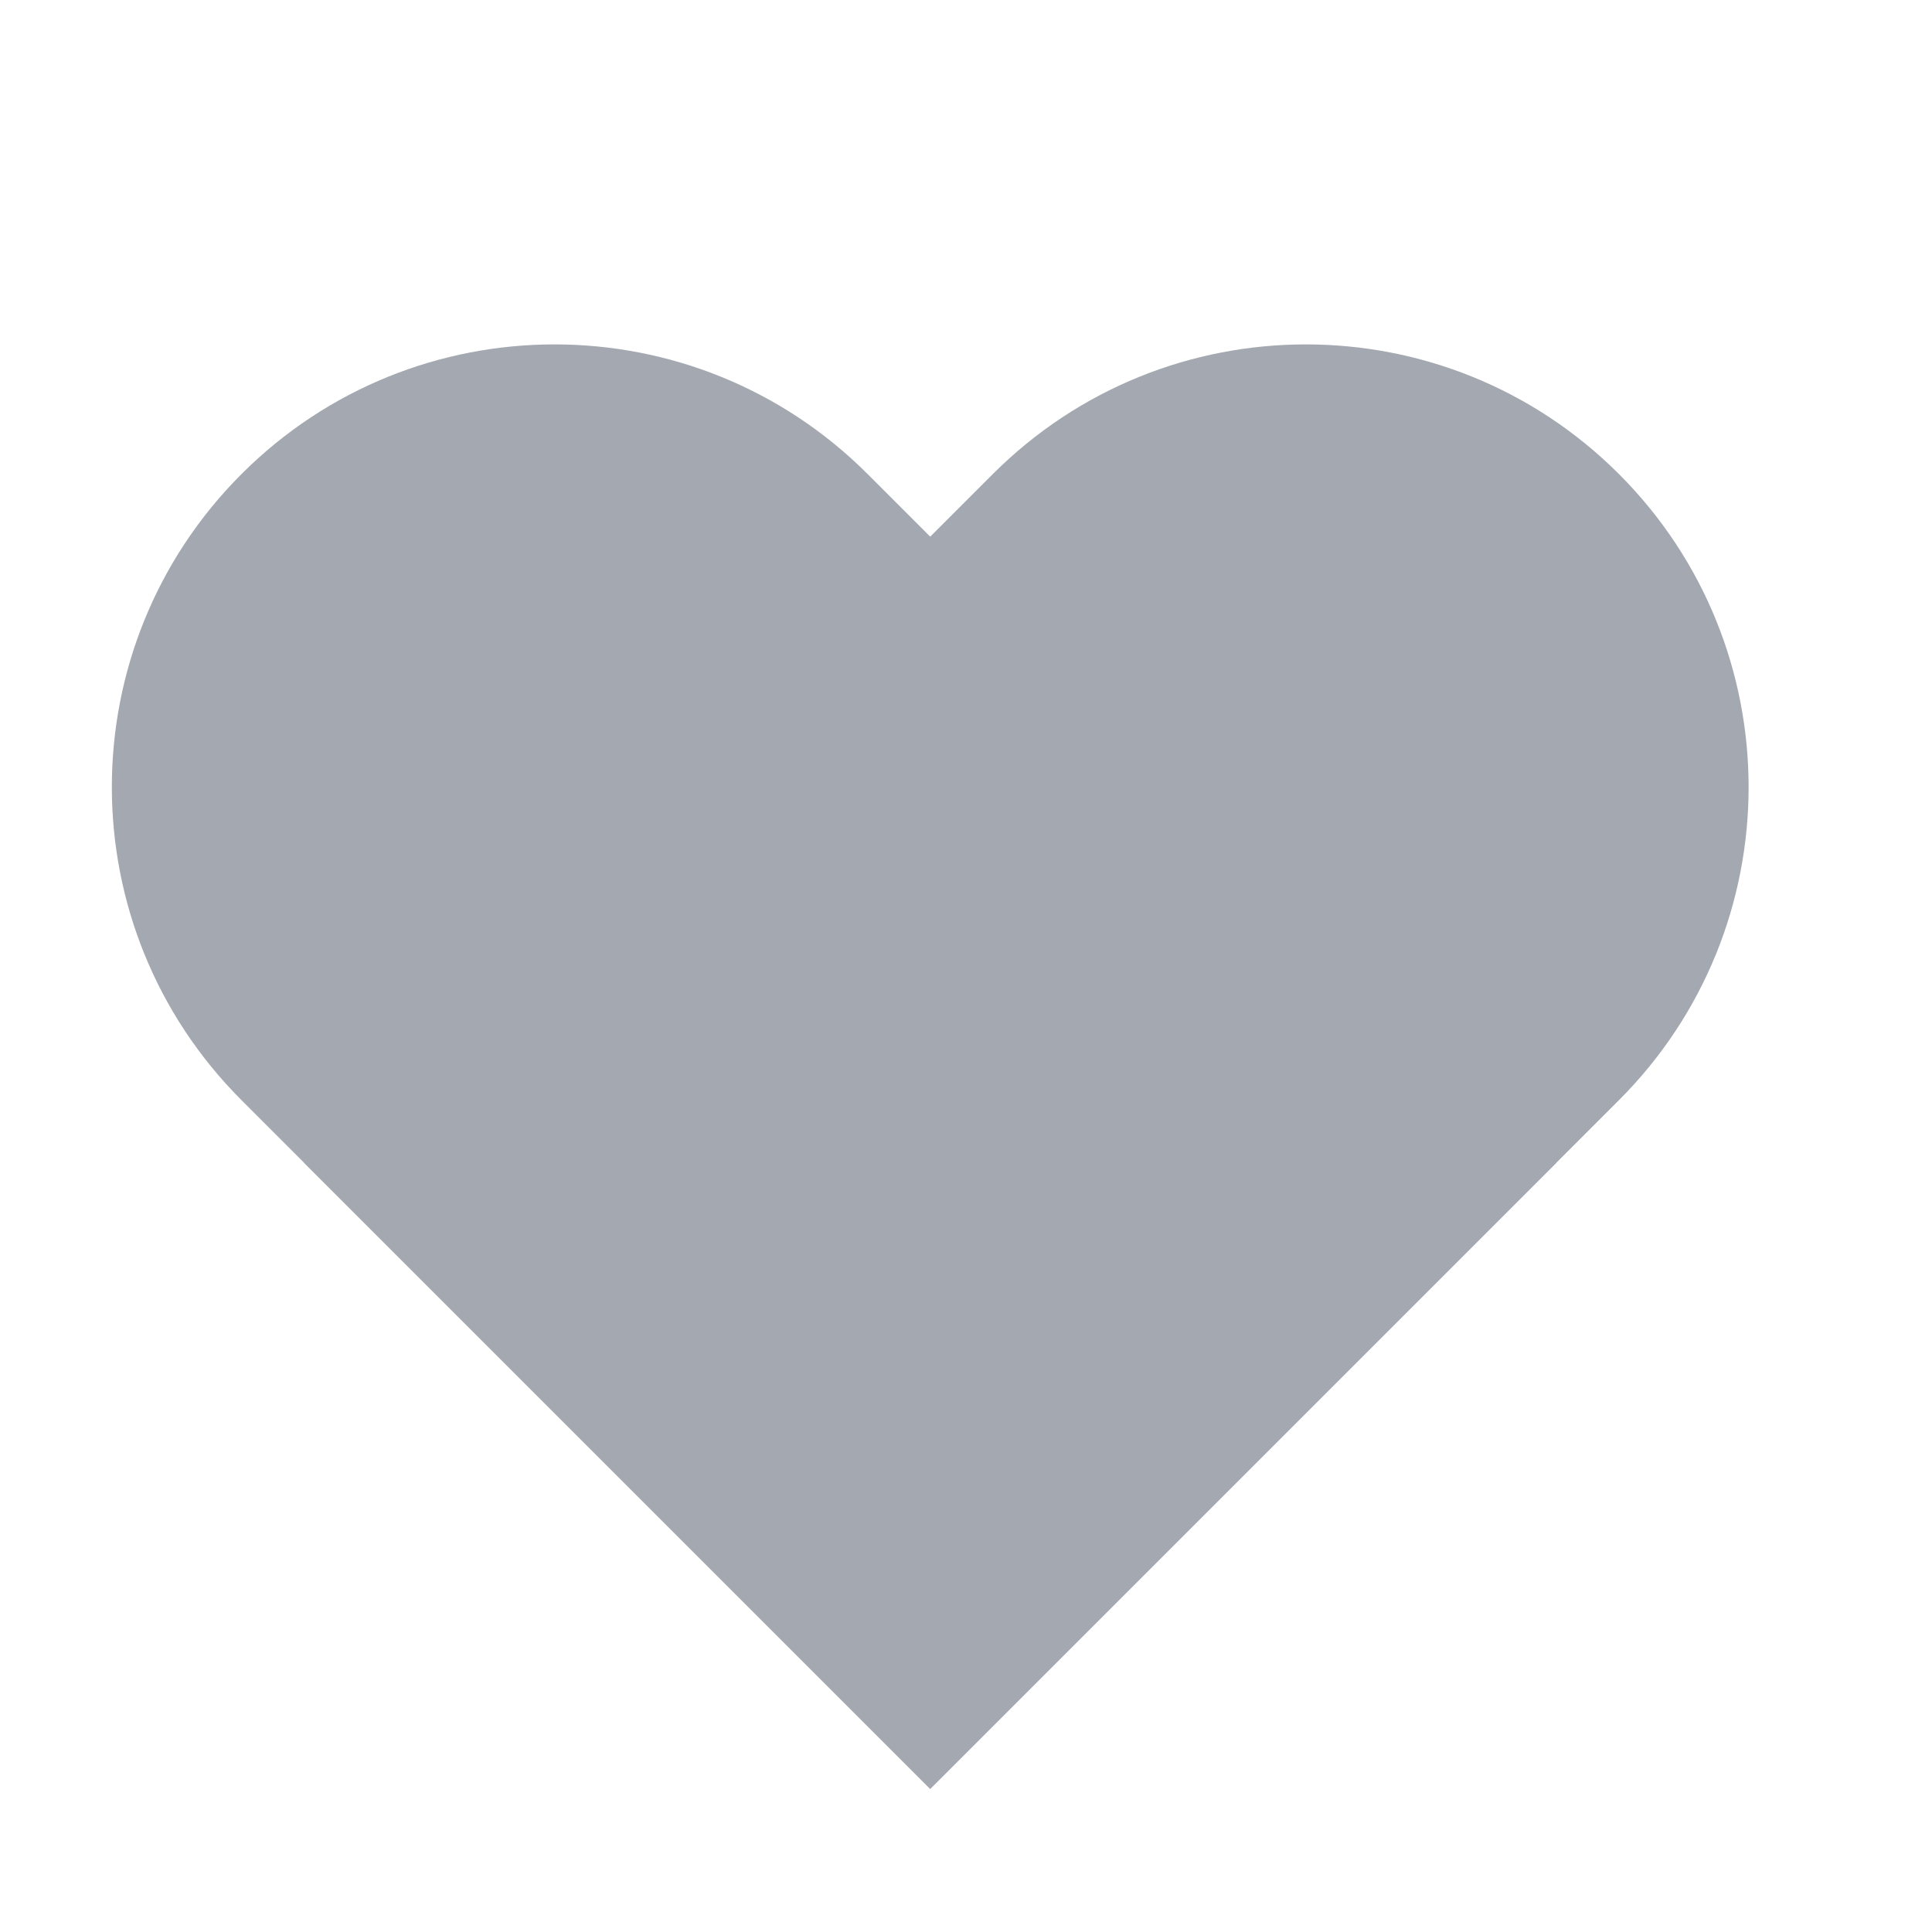 <svg width="27" height="27" viewBox="0 0 27 27" fill="none" xmlns="http://www.w3.org/2000/svg">
<path d="M3.375 6.625C5.791 4.209 9.709 4.209 12.125 6.625L21.75 16.25L13 25L3.375 15.375C0.959 12.959 0.959 9.041 3.375 6.625Z" fill="#A4A8B0"/>
<path d="M22.625 6.625C25.041 9.041 25.041 12.959 22.625 15.375L13 25L4.25 16.25L13.875 6.625C16.291 4.209 20.209 4.209 22.625 6.625Z" fill="#A4A8B0"/>
</svg>
